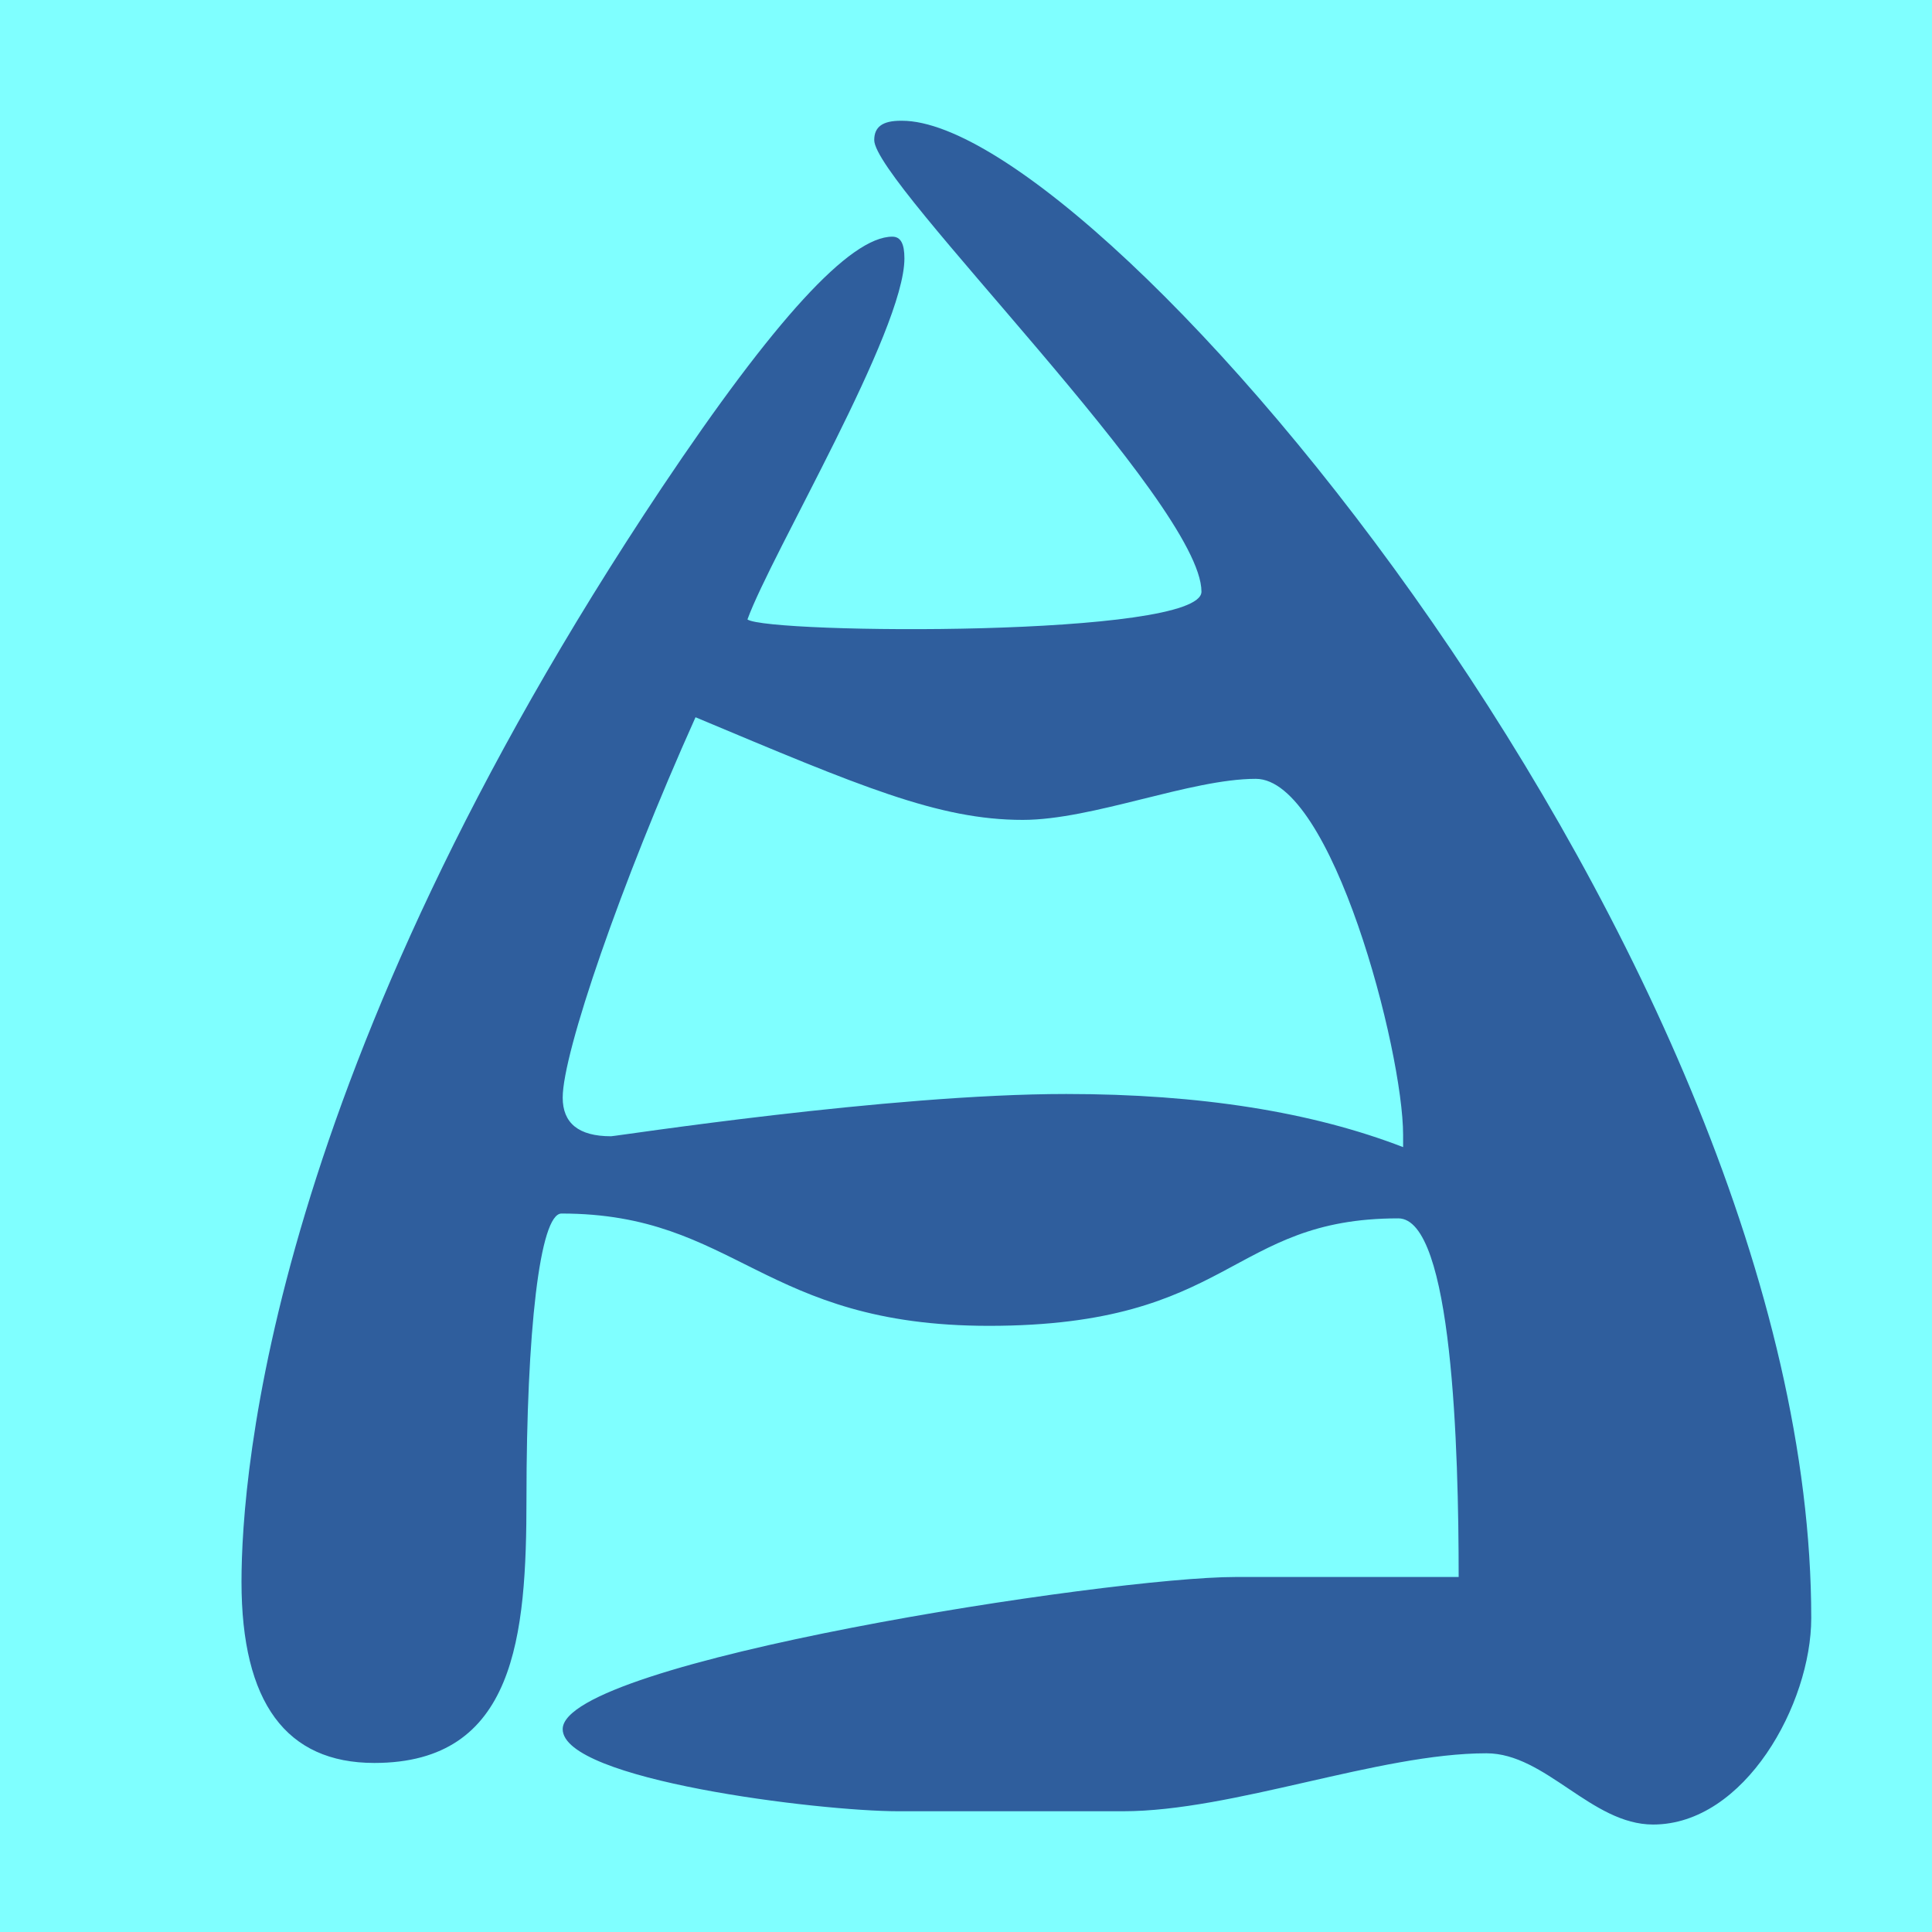 <svg height="16" viewBox="0 0 16 16" width="16" xmlns="http://www.w3.org/2000/svg"><path d="m0 0h16v16h-16z" fill="#7fffff"/><path d="m7.47 1c1.67 0 7.53 6.94 7.53 12.4 0 .71-.55 1.71-1.31 1.71-.51 0-.89-.59-1.38-.59-.89 0-2.1.48-3.01.48h-1.86c-.66 0-2.78-.26-2.78-.68 0-.56 4.53-1.26 5.57-1.26h1.85c0-1.05-.05-2.97-.5-2.97-1.4 0-1.37.89-3.39.89-1.88 0-2.09-.93-3.54-.93-.18 0-.29.98-.29 2.36 0 1.14-.09 2.19-1.26 2.19-.73 0-1.1-.5-1.1-1.5 0-.91.25-4.22 3.48-9.06.93-1.39 1.56-2.08 1.91-2.08.07 0 .1.06.1.18 0 .6-1.1 2.44-1.3 2.99.17.12 3.76.15 3.76-.23 0-.73-2.71-3.38-2.71-3.74 0-.11.07-.16.22-.16zm-2.41 8.41c.04 0 2.3-.35 3.77-.35 1.11 0 2.04.15 2.79.44v-.1c0-.7-.59-2.95-1.22-2.95-.54 0-1.35.34-1.93.34-.7 0-1.35-.28-2.71-.85-.62 1.38-1.1 2.78-1.1 3.15 0 .21.13.32.4.32z" fill="#2f5e9d"/></svg>